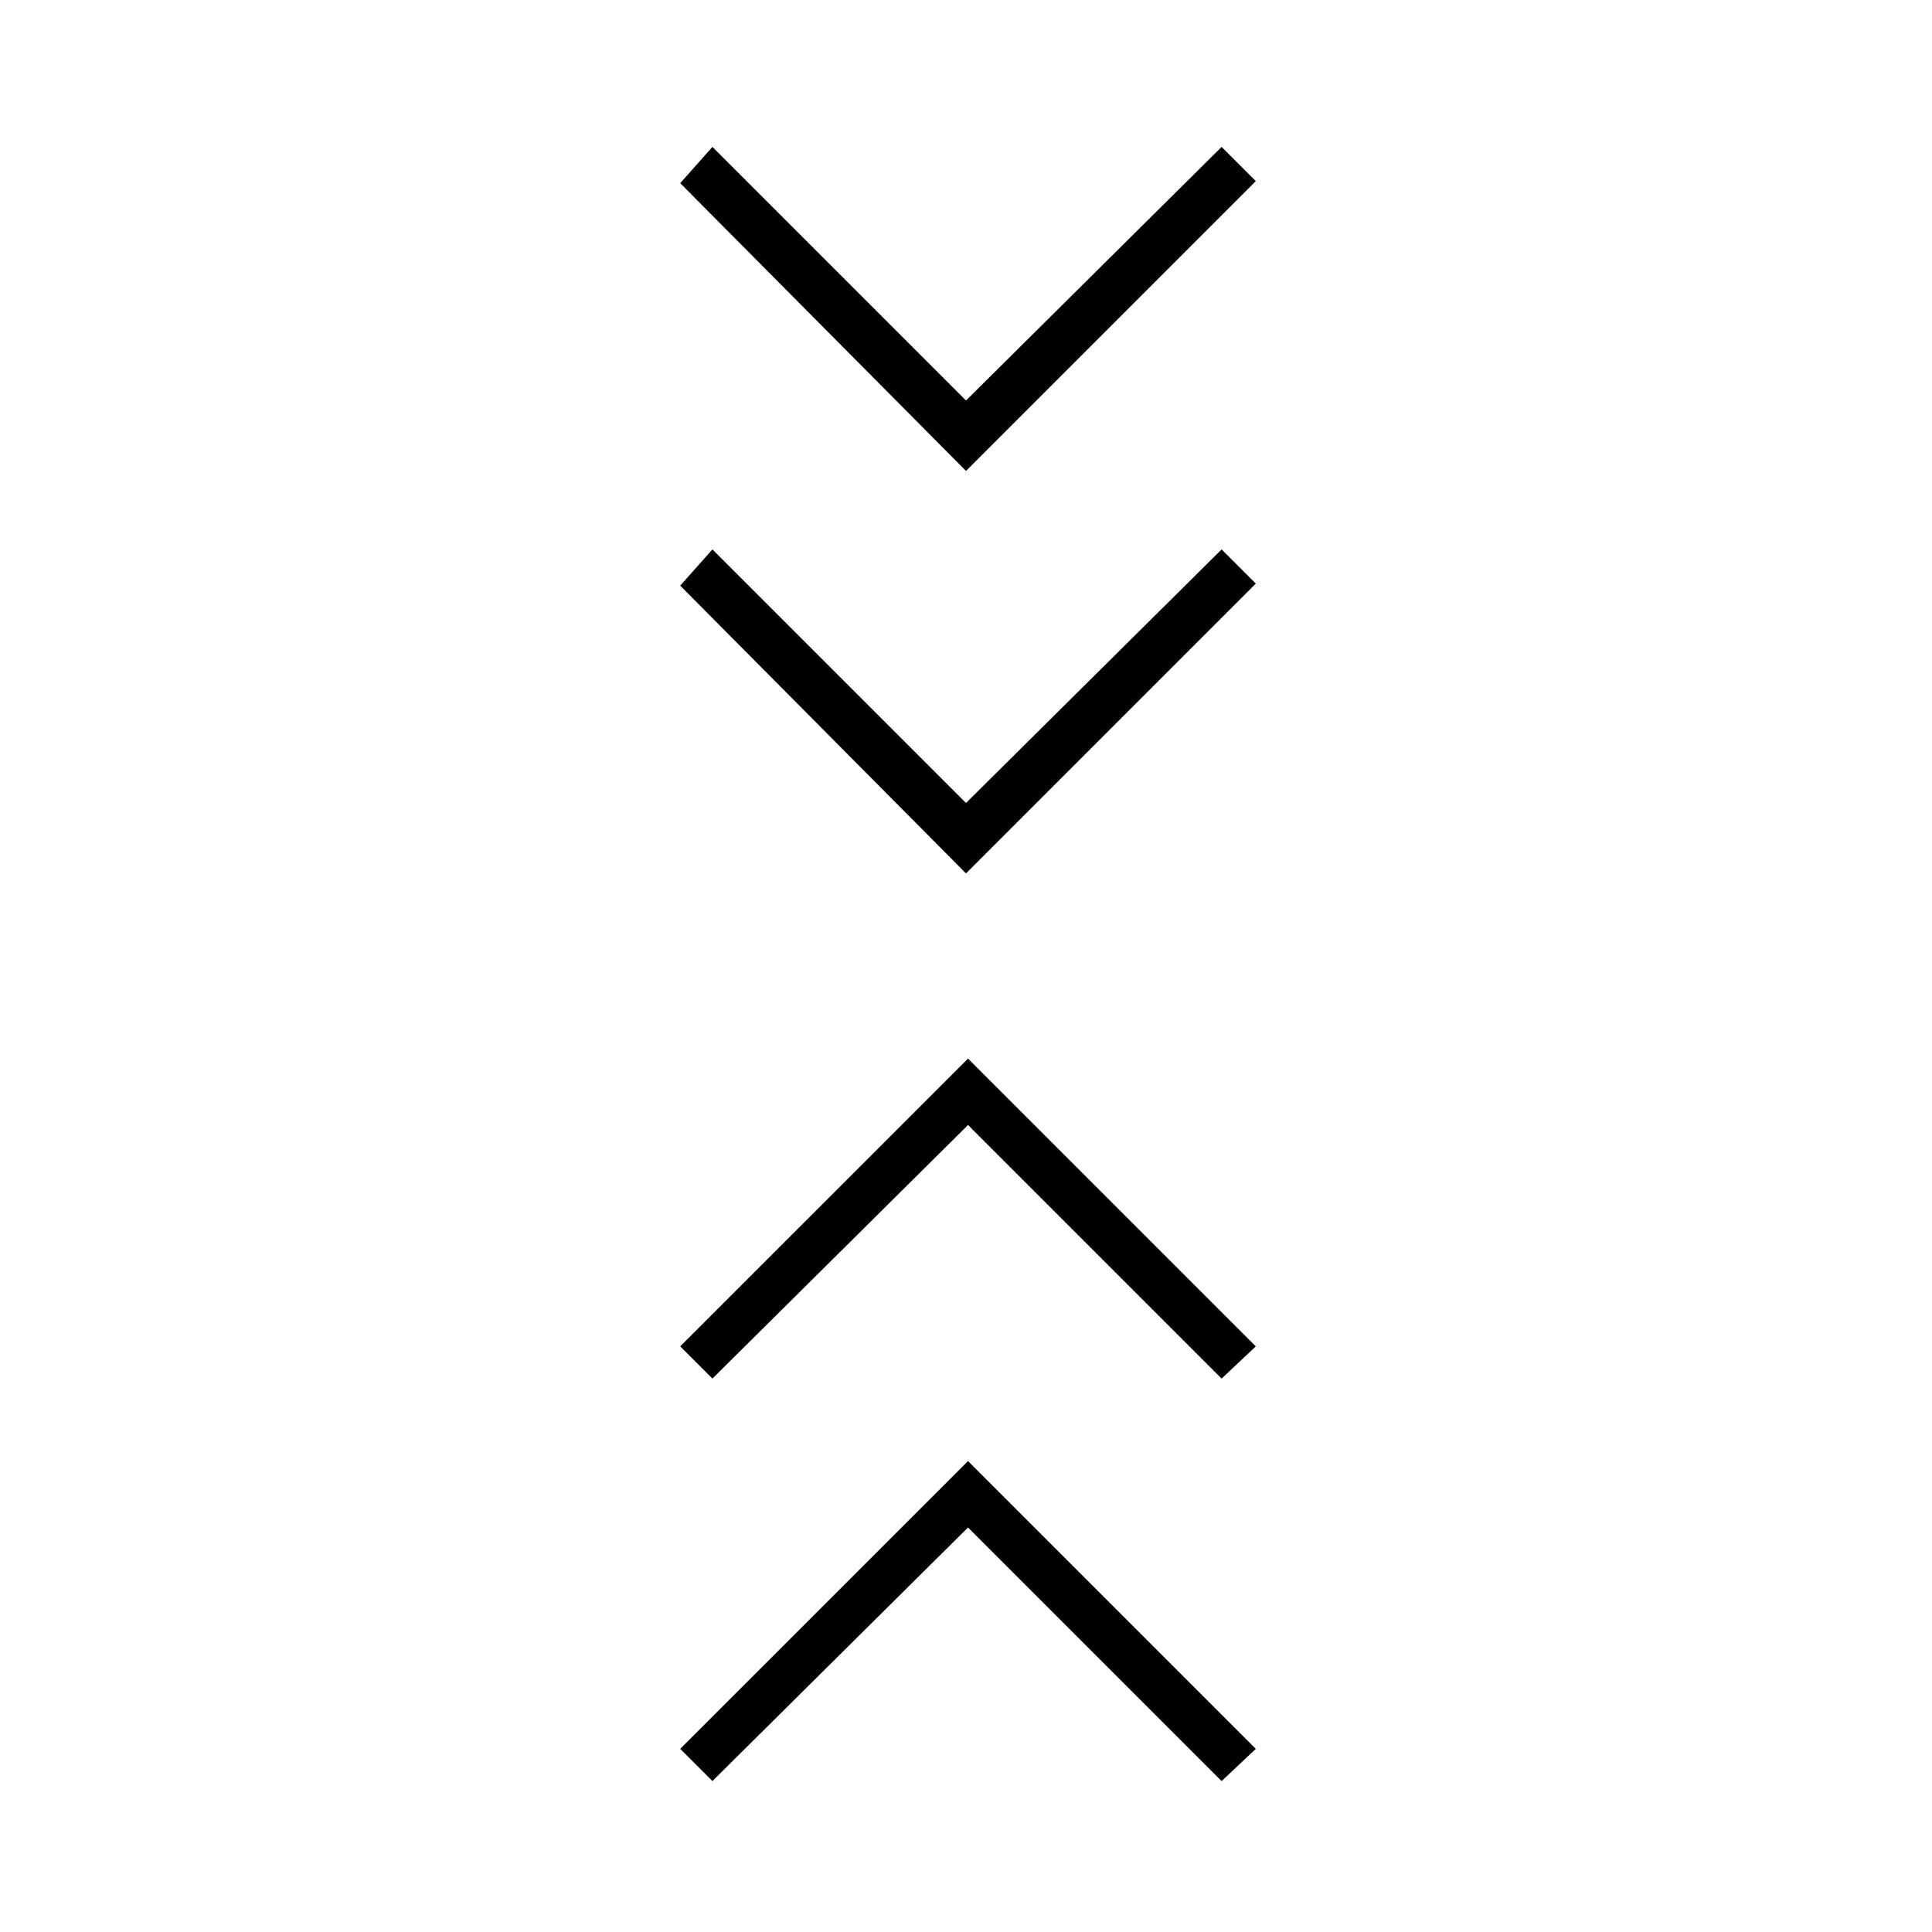 <svg xmlns="http://www.w3.org/2000/svg" height="40" width="40"><path d="m14.75 36.875-.667-.667 5.959-5.958L26 36.208l-.708.667-5.25-5.25Zm0-8.333-.667-.667 5.959-5.958L26 27.875l-.708.667-5.25-5.25ZM20 18.083l-5.917-5.958.667-.75 5.25 5.25 5.292-5.25.708.708Zm0-8.333-5.917-5.958.667-.75L20 8.292l5.292-5.25.708.708Z"/></svg>